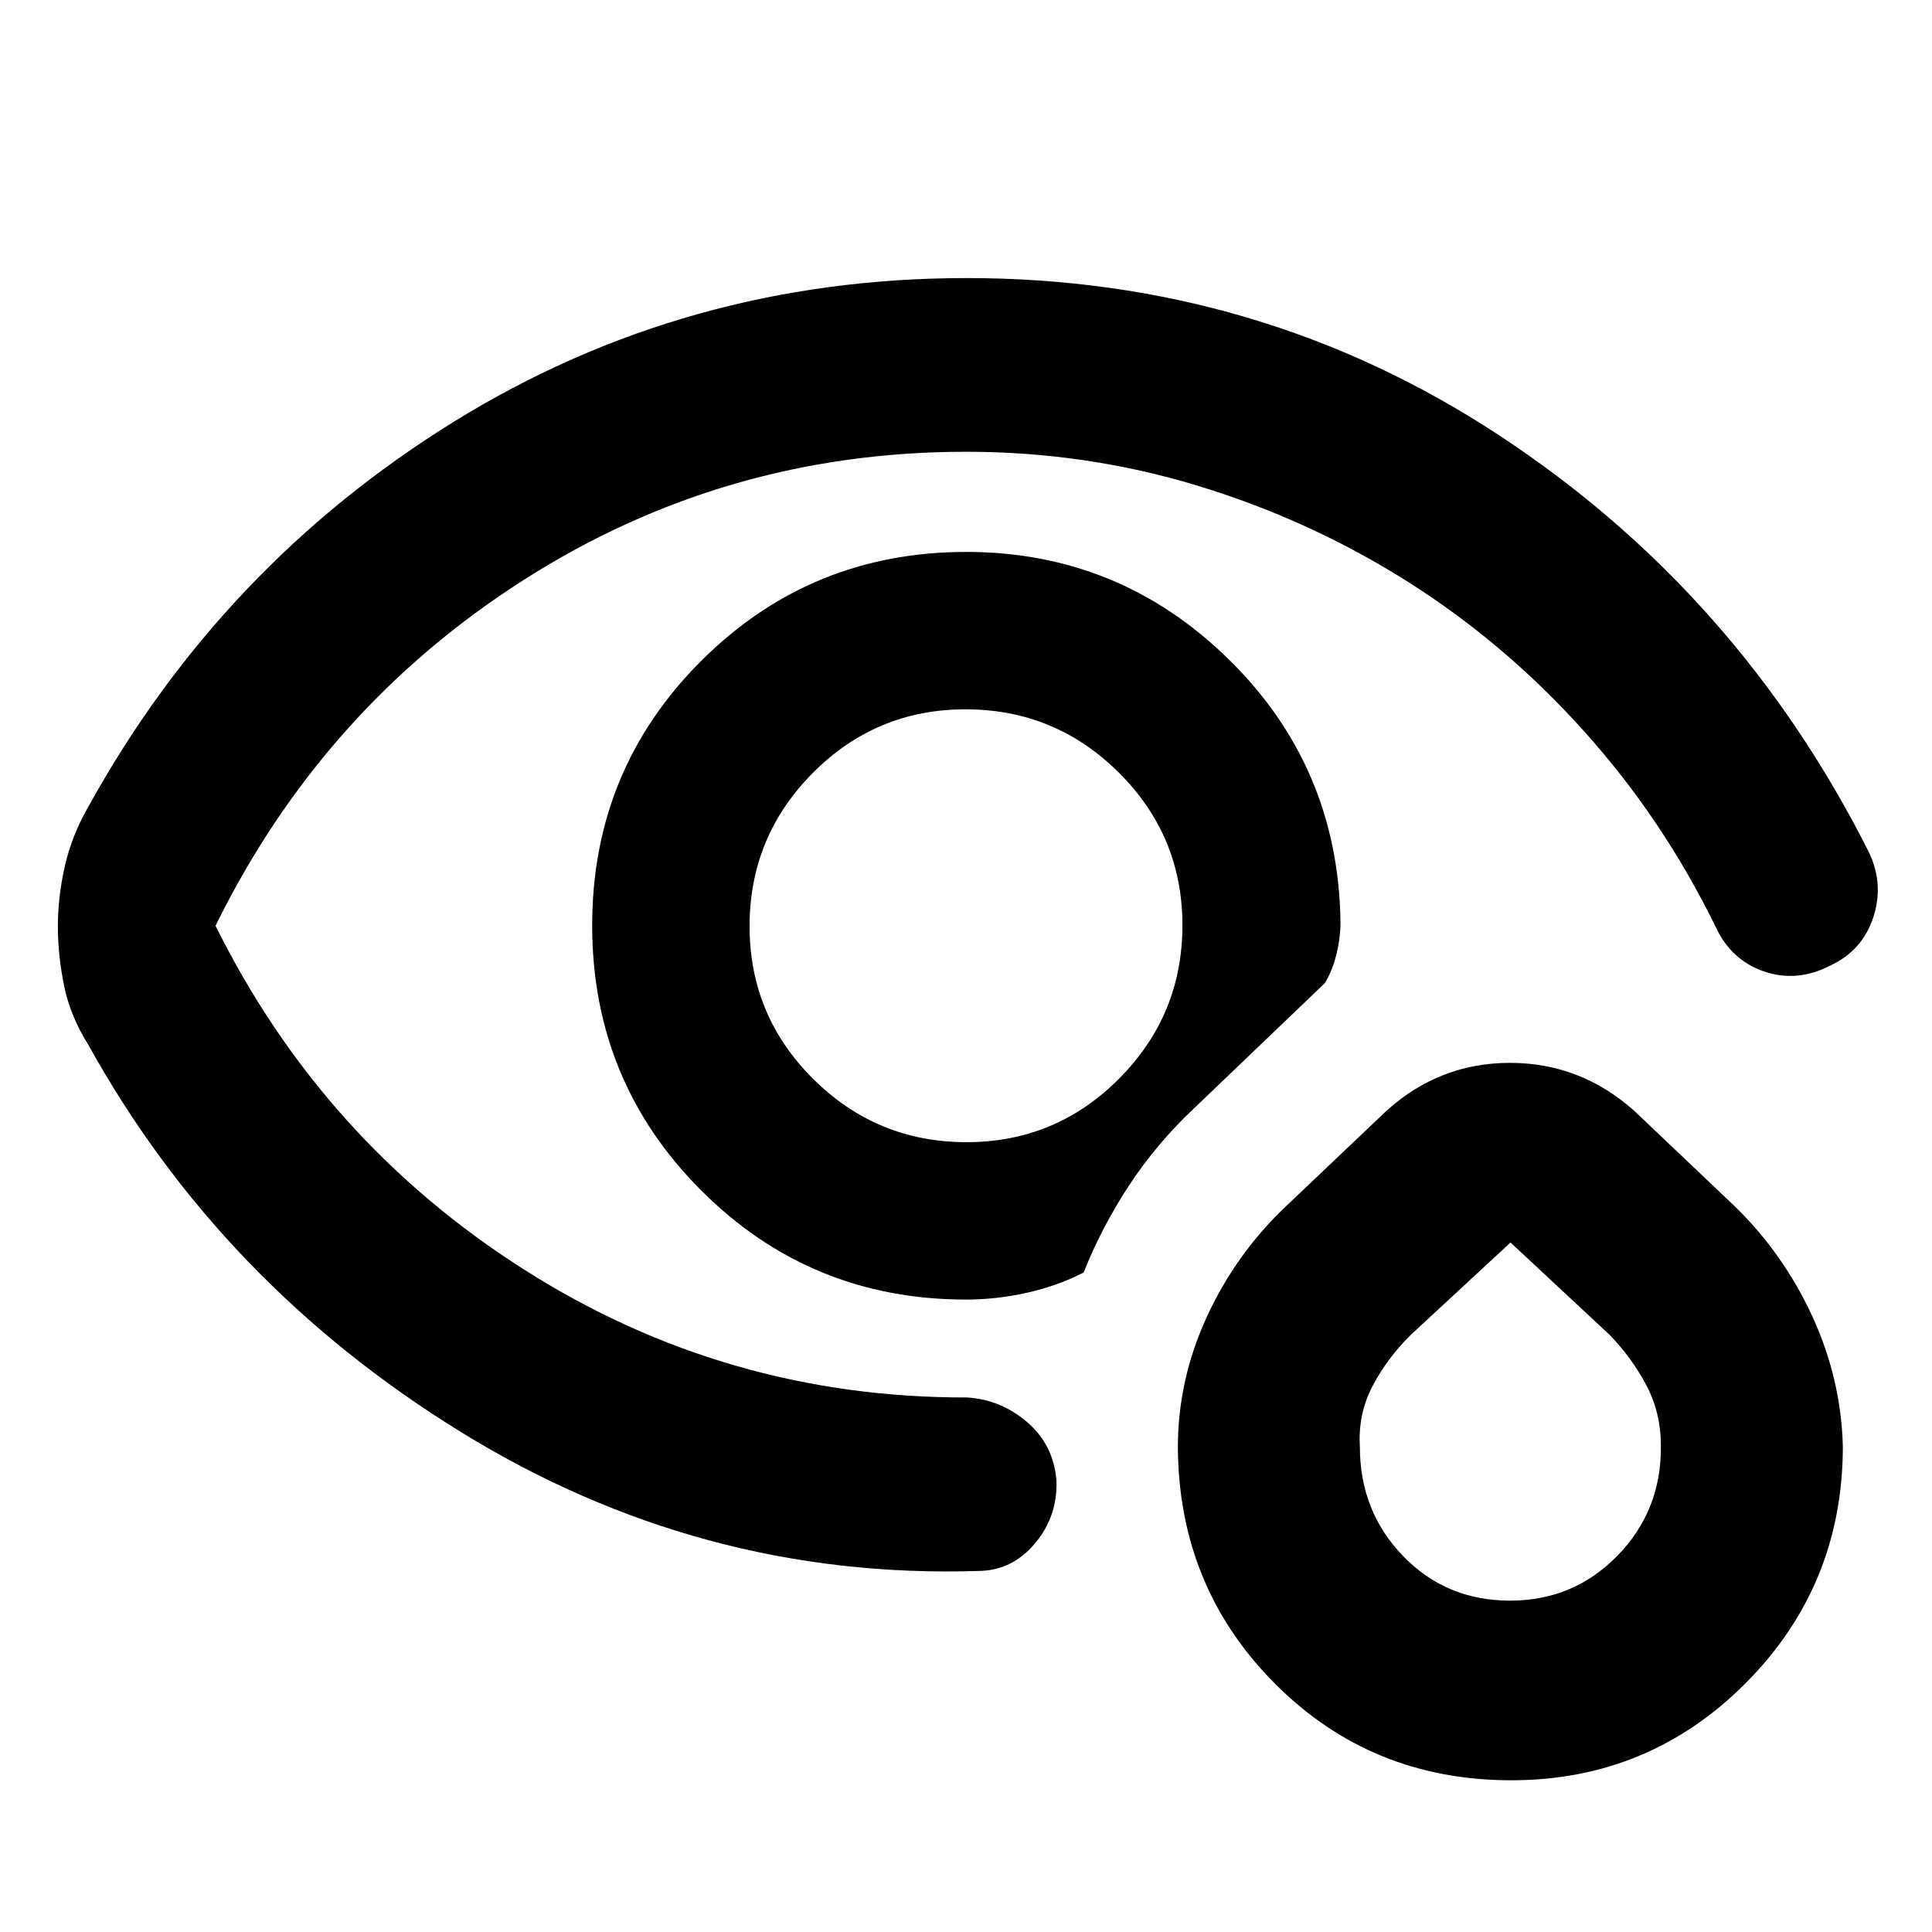 <svg xmlns="http://www.w3.org/2000/svg" height="40" viewBox="0 -960 960 960" width="40"><path d="M481.33-500Zm-452.57.25q0-14.64 3.45-29.85 3.46-15.21 11.57-29.35 66.26-120.03 181.66-191.45 115.41-71.43 254.86-71.43 145.81 0 264.67 78.17 118.87 78.17 183.84 207.45 7.41 15.89 1.93 32.29-5.49 16.4-21.43 23.77-16.41 8.44-32.73 2.87-16.31-5.58-24-21.97-26.07-53.52-65.38-97.31-39.3-43.79-87.61-74.34-48.31-30.56-103.96-47.59-55.64-17.03-115.68-17.03-120.07 0-219.94 63.82-99.87 63.83-152.92 171.7 53.12 107.09 153.36 170.86 100.25 63.76 220.01 63.53 16.74.99 29.85 12.19 13.11 11.2 14.62 28.88.76 17.83-10.65 31.44-11.4 13.61-28.29 13.71-138.09 4.34-257.27-69.24Q109.54-322.2 43.78-441.05q-8.77-13.9-11.9-28.98-3.12-15.09-3.12-29.72ZM480-314.25q-77.39 0-131.57-54.22-54.18-54.21-54.18-131.65 0-77.45 54.22-131.54 54.21-54.09 131.65-54.09 76 0 130.39 53.34 54.4 53.34 55.57 130.33 0 8-2 16.18-2 8.19-5.76 14.39l-64.93 62.16q-18.71 17.58-32.37 38.38-13.66 20.8-22.56 43.26-12.89 6.65-28.14 10.06-15.25 3.4-30.32 3.4Zm.22-78.21q44.51 0 75.91-31.63 31.41-31.62 31.41-76.13 0-44.51-31.63-75.91-31.62-31.41-76.13-31.41-44.51 0-75.91 31.63-31.41 31.62-31.41 76.13 0 44.51 31.63 75.91 31.62 31.41 76.13 31.41Zm270.7 317.07q-69.54 0-117.39-48-47.86-48.01-48.25-117.48 0-33.57 14.43-64.89 14.44-31.33 39.35-54.92l50.1-47.58q26.3-23.61 61.14-23.61t61.51 23.61l50.1 47.58q24.23 23.57 38.53 54.56 14.31 30.99 15.26 64.67 0 69.16-48.1 117.61T750.92-75.39Zm-.53-89.26q31.57 0 53.4-22.43 21.82-22.42 21.49-54.46 0-16.5-7.19-30.09-7.19-13.6-18.27-25.07l-49.25-45.91-49.58 45.91q-11.61 11.43-18.95 25.36t-6.32 30.46q0 31.77 21.4 54 21.41 22.23 53.27 22.23Zm.18-89.72Z"/></svg>